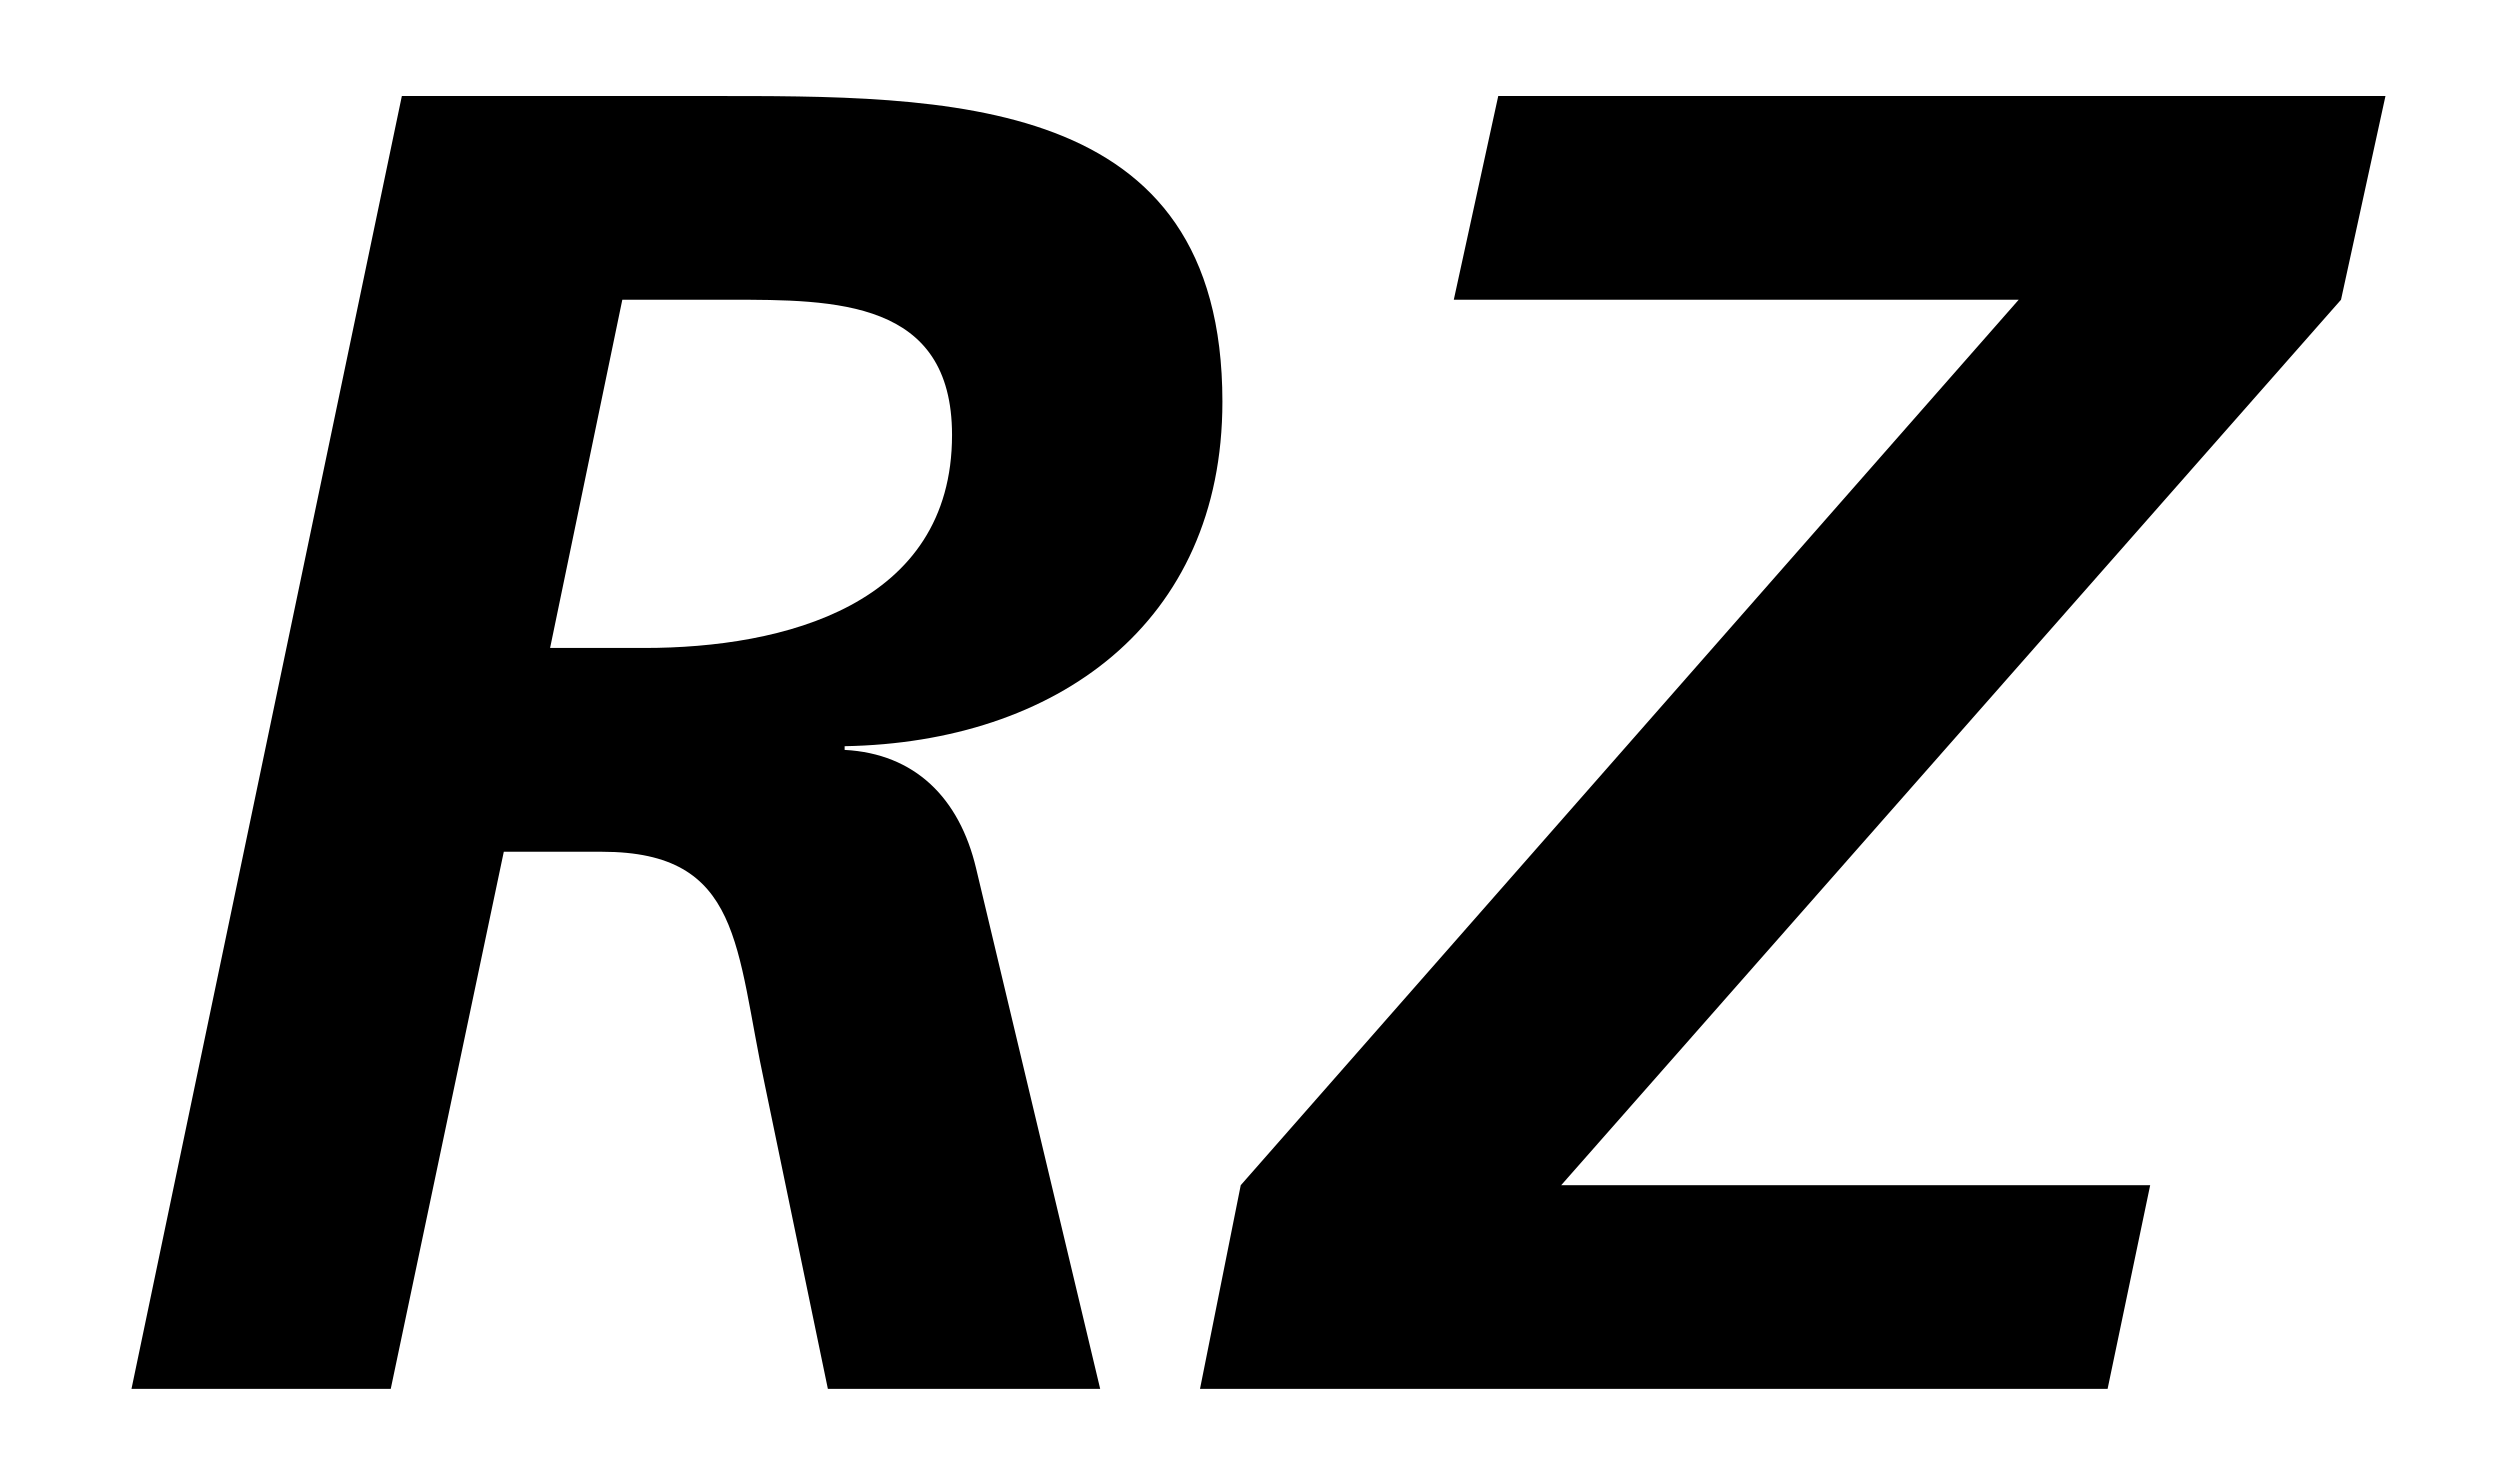 <?xml version="1.0" encoding="UTF-8"?>
<svg width="27px" height="16px" viewBox="0 0 27 16" version="1.1" xmlns="http://www.w3.org/2000/svg" xmlns:xlink="http://www.w3.org/1999/xlink">
    <!-- Generator: Sketch 60.1 (88133) - https://sketch.com -->
    <title>svg/FPL/Attribut/sbb_sa_rz</title>
    <desc>Created with Sketch.</desc>
    <g stroke="none" stroke-width="1" fill="none" fill-rule="evenodd">
        <path d="M5.941,6.998 L6.961,6.998 C8.462,6.998 10.282,6.538 10.282,4.698 C10.282,3.237 9.021,3.237 7.881,3.237 L6.721,3.237 L5.941,6.998 Z M4.34,1.037 L7.641,1.037 C10.221,1.037 13.202,0.997 13.202,4.338 C13.202,6.738 11.402,8.019 9.122,8.059 L9.122,8.099 C9.881,8.139 10.362,8.618 10.542,9.379 L11.882,15 L8.941,15 L8.261,11.72 C7.941,10.239 8.021,9.199 6.501,9.199 L5.441,9.199 L4.22,15 L1.42,15 L4.34,1.037 Z" fill="#000000"></path>
        <polygon fill="#000000" points="16.181 1.037 25.763 1.037 25.283 3.237 16.861 12.8 23.222 12.8 22.762 15 12.96 15 13.4 12.8 21.802 3.237 15.701 3.237"></polygon>
    </g>
</svg>